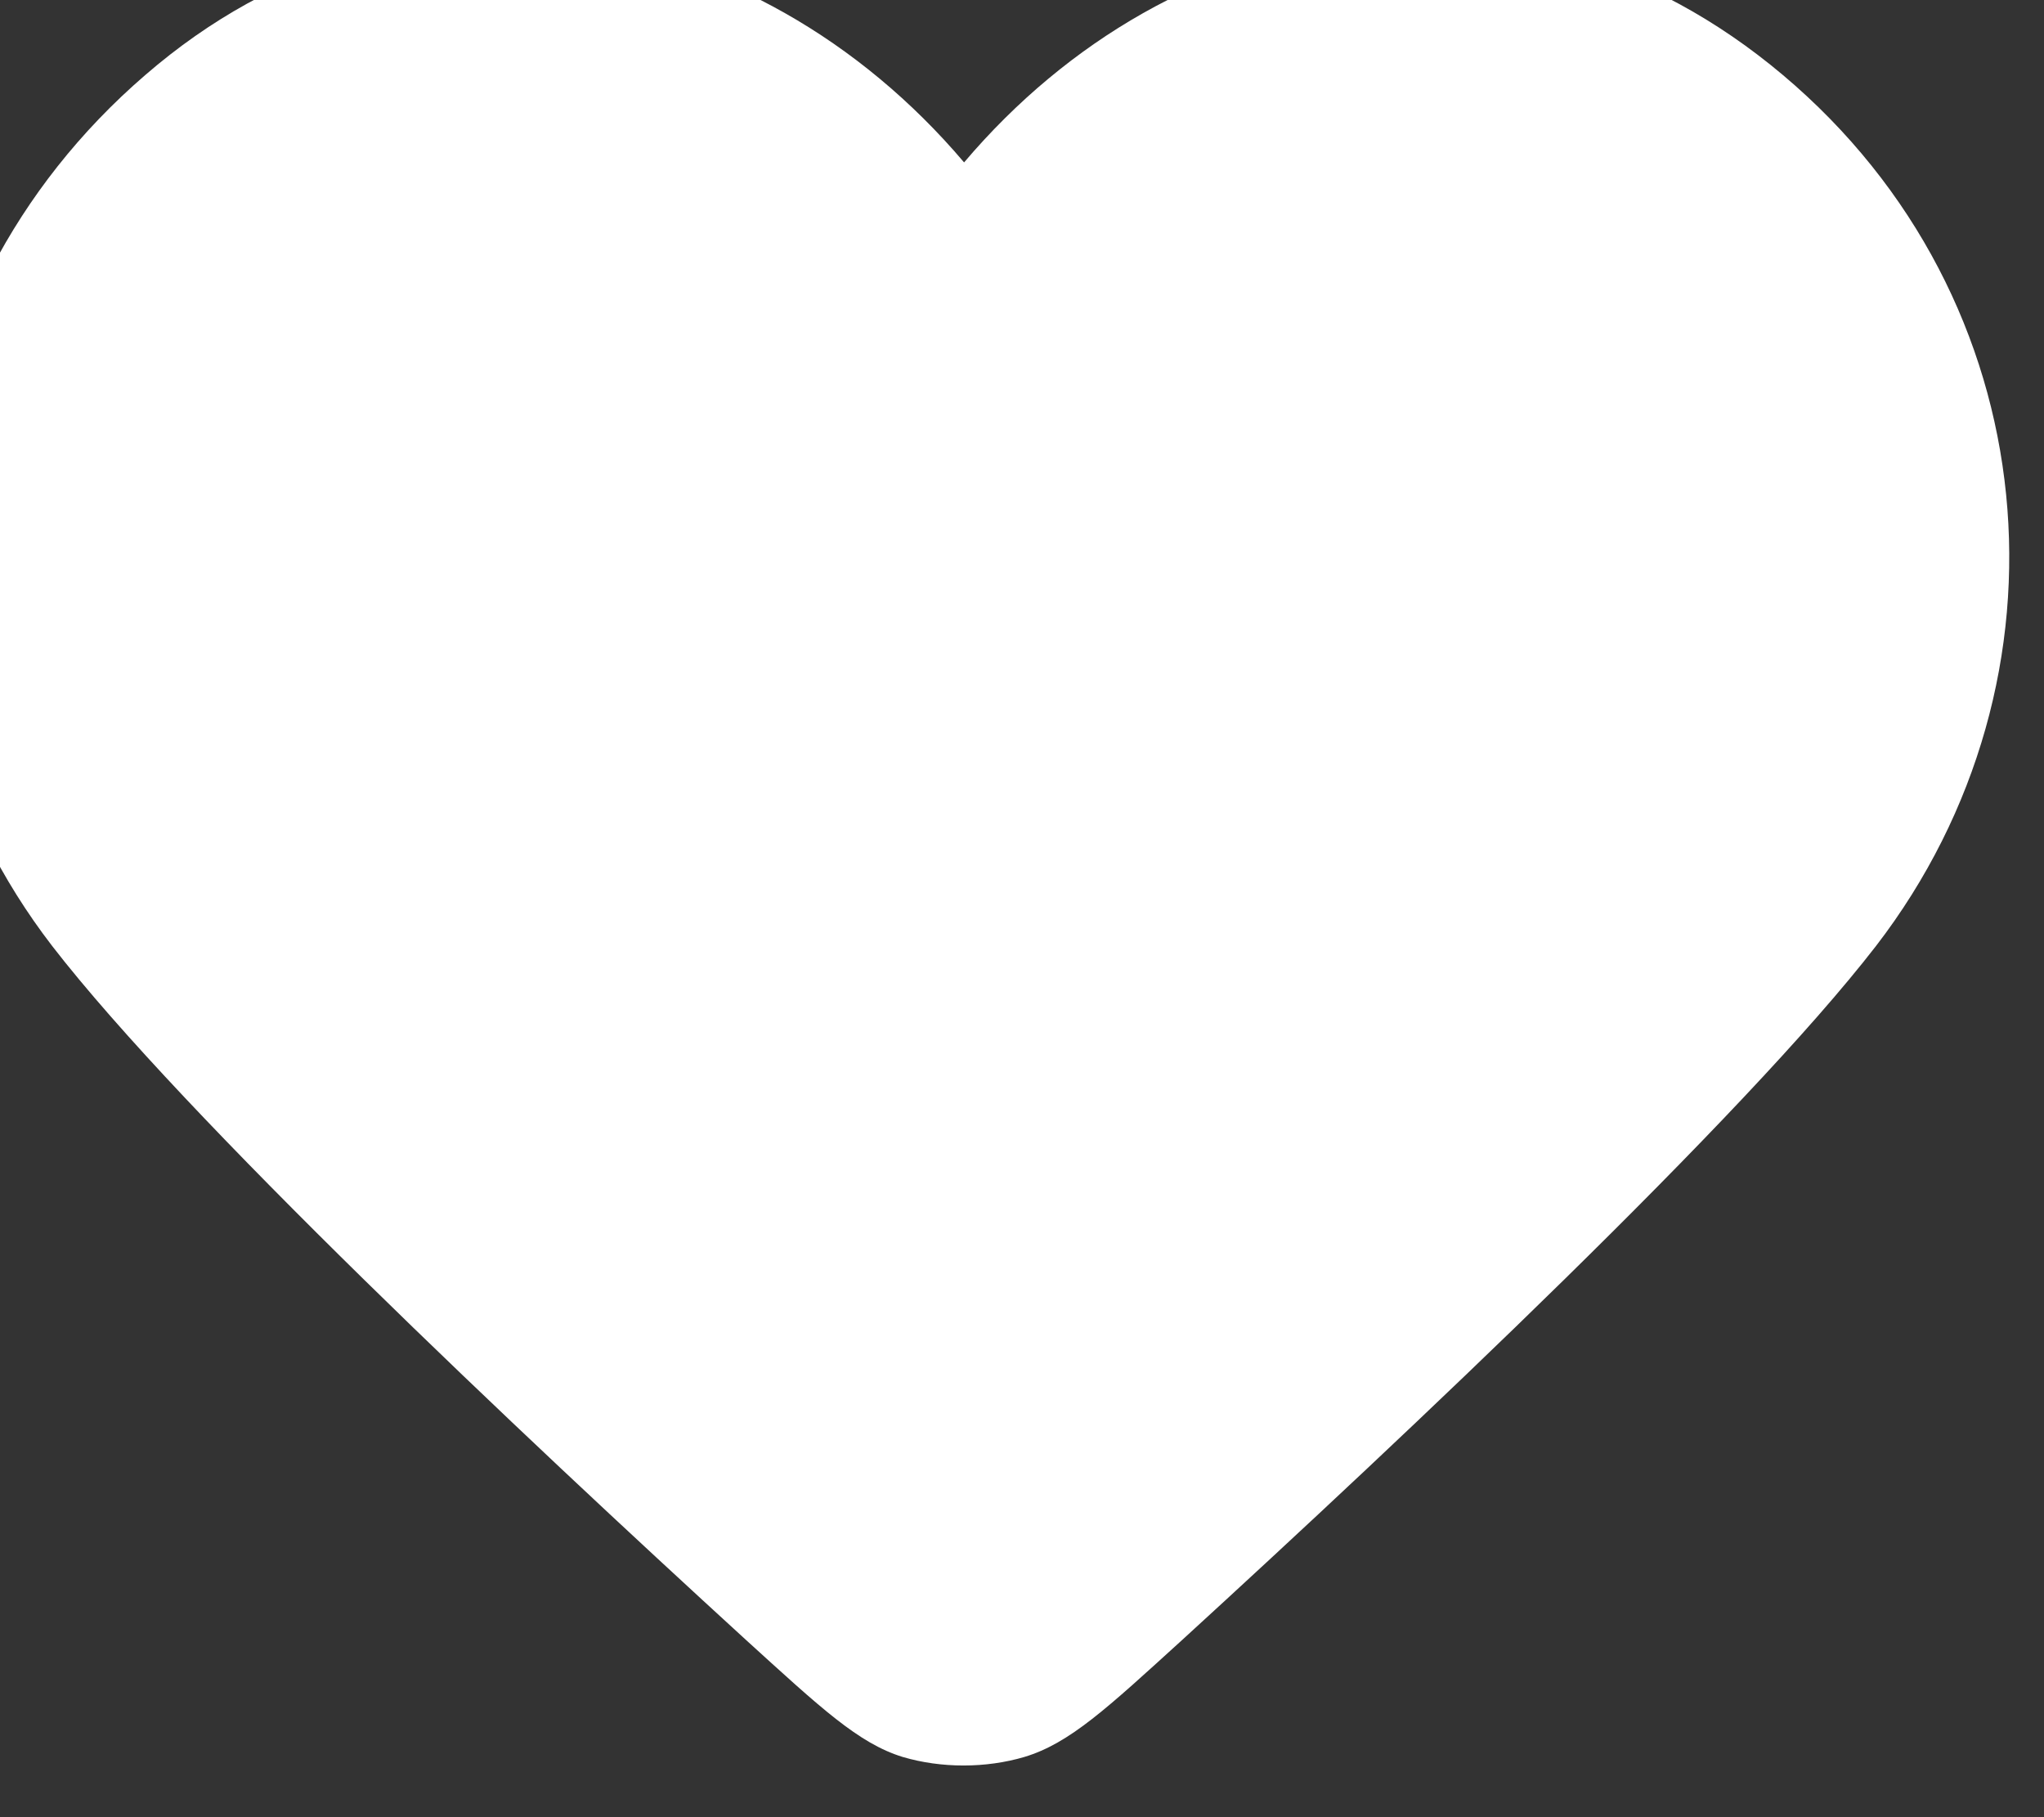 <svg width="18" height="16" viewBox="0 0 18 16" fill="none" xmlns="http://www.w3.org/2000/svg" xmlns:xlink="http://www.w3.org/1999/xlink">
	<rect x="0" y="0" width="18" height="16" fill="#333333" stroke="none"/>
	<desc>
			Created with Pixso.
	</desc>
	<defs/>
	<path id="Icon" d="M8.49 1.43C6.65 -0.74 3.58 -1.33 1.28 0.66C-1.03 2.65 -1.35 5.98 0.46 8.33C1.62 9.83 4.59 12.63 6.57 14.44C7.23 15.04 7.56 15.35 7.95 15.47C8.29 15.57 8.68 15.57 9.02 15.47C9.42 15.35 9.75 15.04 10.41 14.44C12.39 12.63 15.36 9.83 16.52 8.33C18.33 5.98 18.04 2.63 15.7 0.66C13.36 -1.31 10.33 -0.74 8.49 1.43Z" fill="#FFFFFF" fill-opacity="1" fill-rule="evenodd"/>
</svg>
